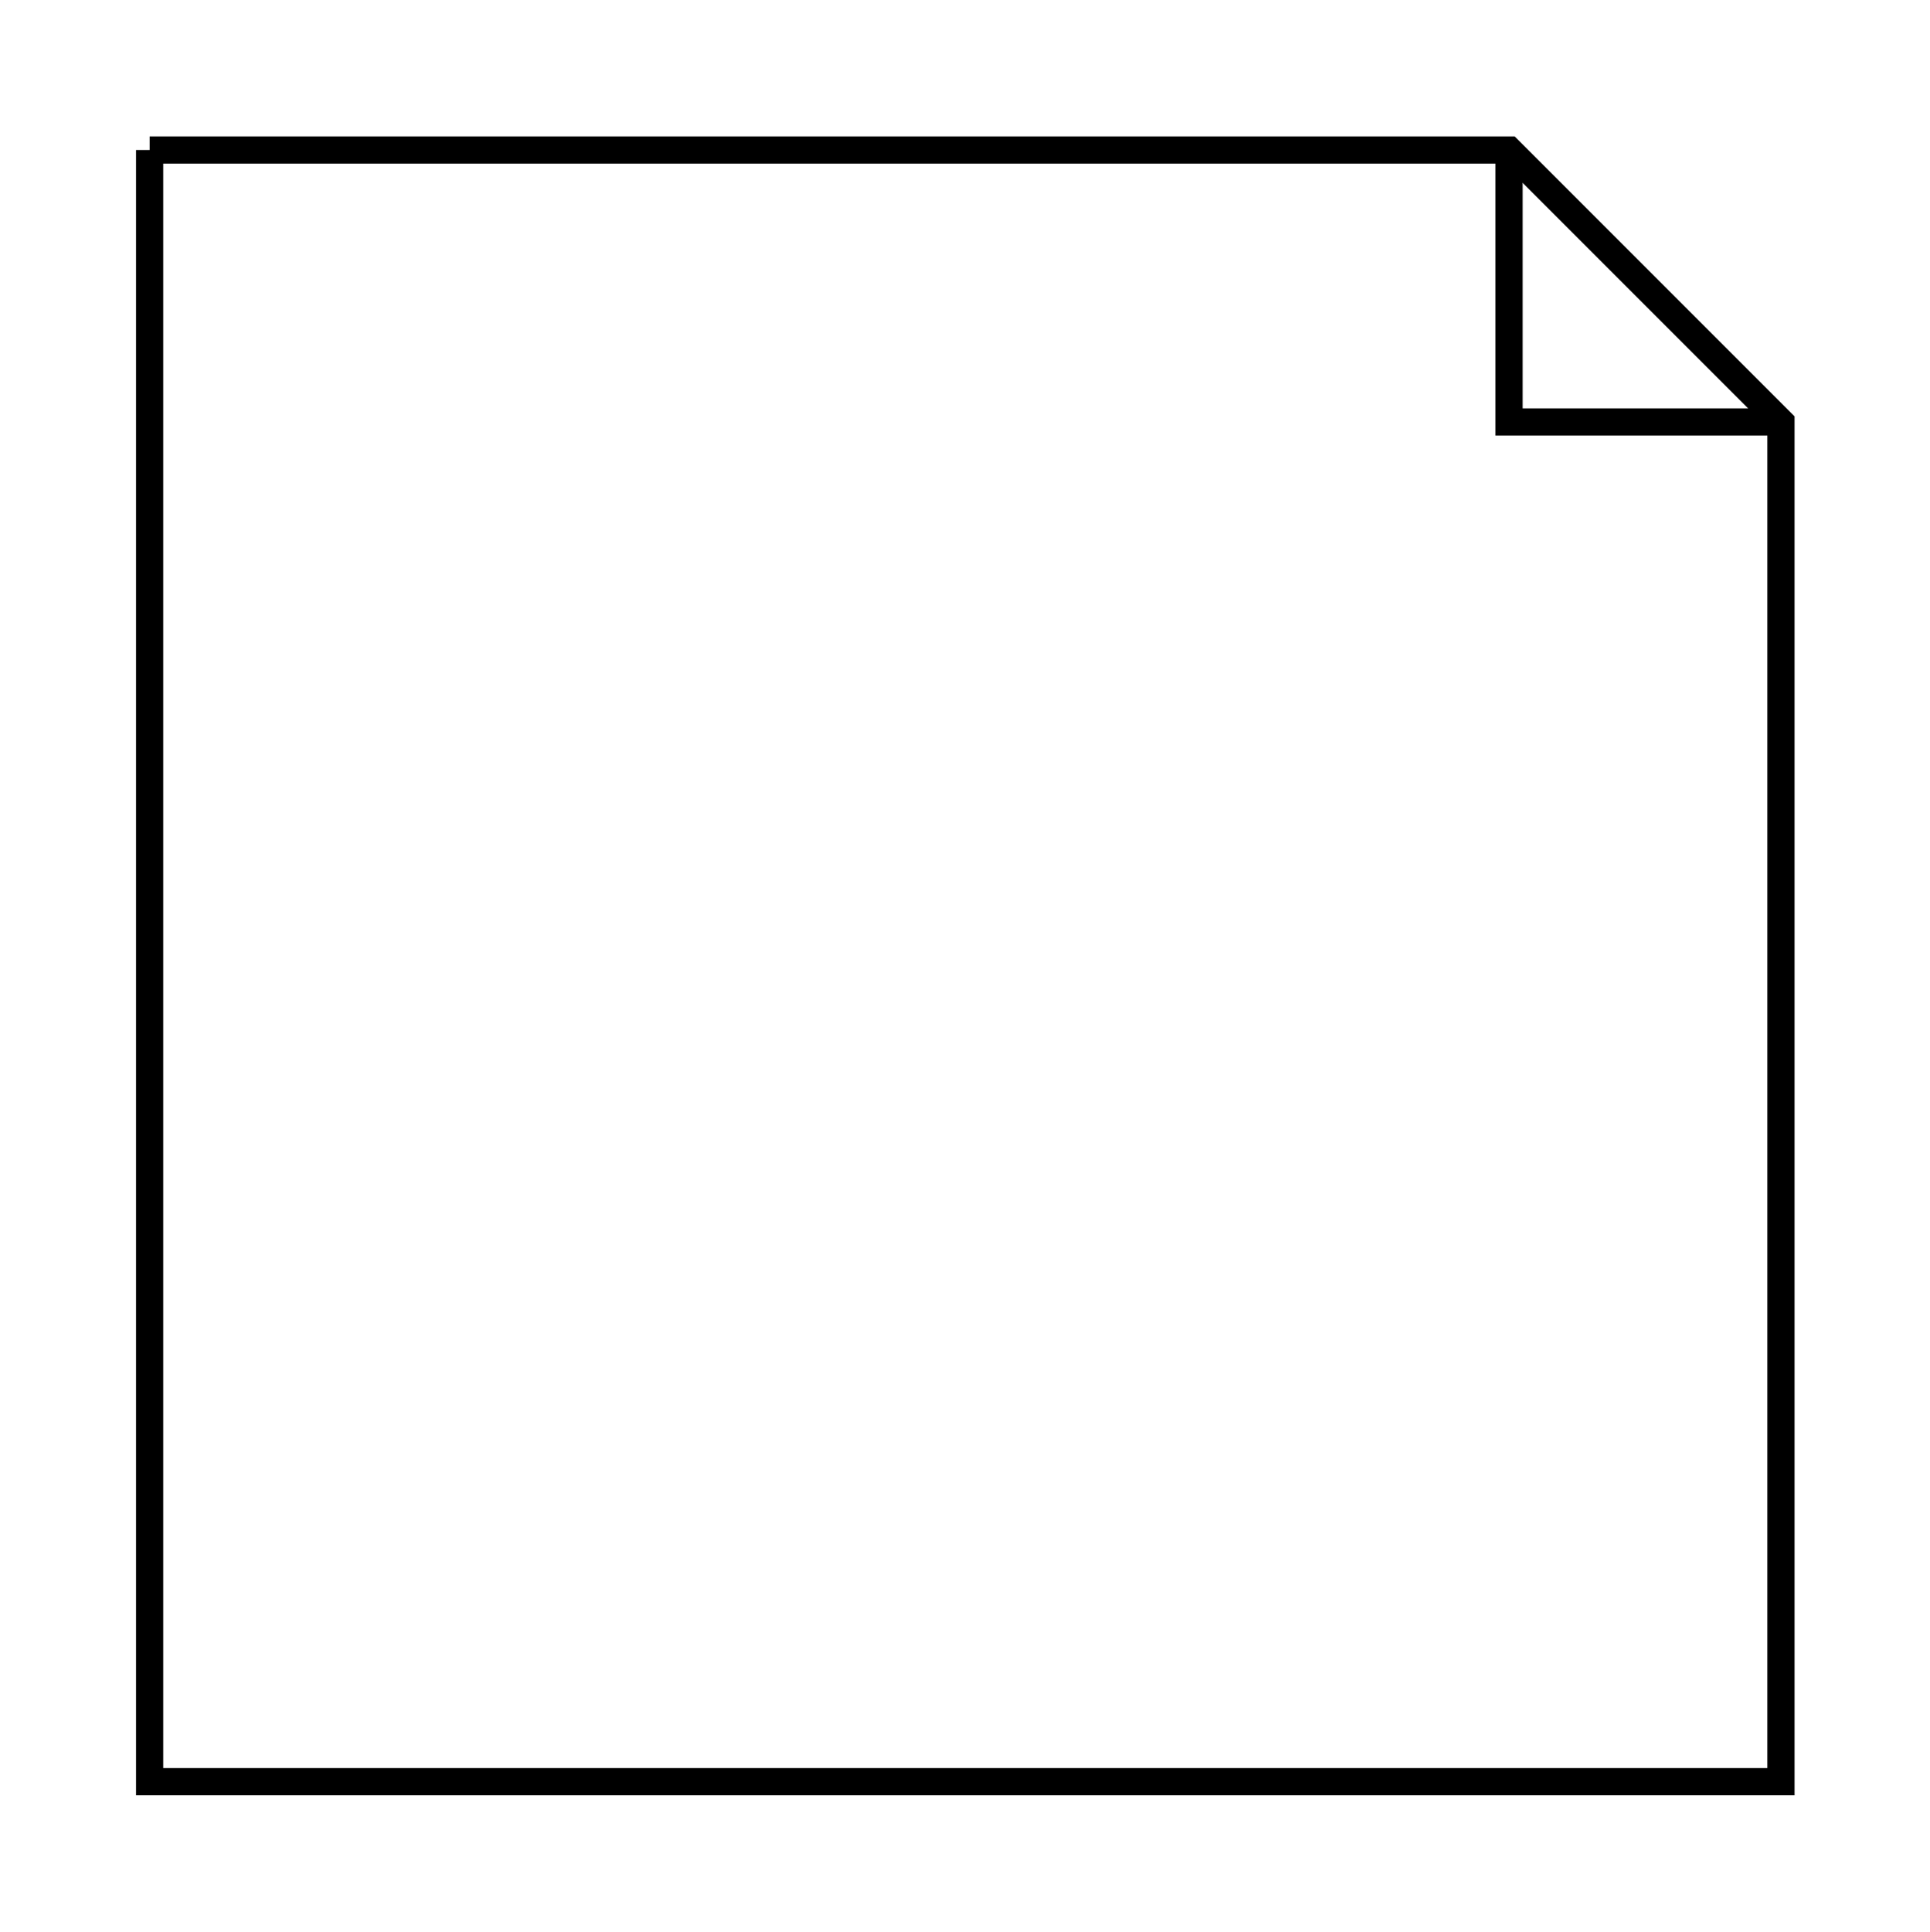 <?xml version="1.0" encoding="UTF-8" standalone="no"?>
<!-- Created with Inkscape (http://www.inkscape.org/) -->

<svg
   xmlns:dc="http://purl.org/dc/elements/1.1/"
   xmlns:cc="http://creativecommons.org/ns#"
   xmlns:rdf="http://www.w3.org/1999/02/22-rdf-syntax-ns#"
   xmlns:svg="http://www.w3.org/2000/svg"
   xmlns="http://www.w3.org/2000/svg"
   xmlns:sodipodi="http://sodipodi.sourceforge.net/DTD/sodipodi-0.dtd"
   xmlns:inkscape="http://www.inkscape.org/namespaces/inkscape"
   width="50.305"
   height="50.337"
   id="svg7038"
   version="1.1"
   inkscape:version="0.48.5 r10040"
   sodipodi:docname="書類.svg">
  <defs
     id="defs7040" />
  <sodipodi:namedview
     id="base"
     pagecolor="#ffffff"
     bordercolor="#666666"
     borderopacity="1.0"
     inkscape:pageopacity="0.0"
     inkscape:pageshadow="2"
     inkscape:zoom="0.35"
     inkscape:cx="-211.26919"
     inkscape:cy="48.024872"
     inkscape:document-units="px"
     inkscape:current-layer="layer1"
     showgrid="false"
     inkscape:window-width="651"
     inkscape:window-height="423"
     inkscape:window-x="130"
     inkscape:window-y="130"
     inkscape:window-maximized="0"
     units="mm"
     fit-margin-top="1"
     fit-margin-left="1"
     fit-margin-right="1"
     fit-margin-bottom="1" />
  <g
     inkscape:label="レイヤー 1"
     inkscape:groupmode="layer"
     id="layer1"
     transform="translate(-586.269,-510.05)">
    <path
       inkscape:connector-curvature="0"
       style="fill:none;stroke:#000000;stroke-width:0.709;stroke-linecap:butt;stroke-linejoin:miter;stroke-miterlimit:4;stroke-opacity:1;stroke-dasharray:none"
       d="m 590.169,513.959 0,42.52 42.52,0 0,-35.433 -7.087,-7.087 -35.433,0"
       id="path7016" />
    <path
       inkscape:connector-curvature="0"
       style="fill:none;stroke:#000000;stroke-width:0.709;stroke-linecap:butt;stroke-linejoin:miter;stroke-miterlimit:4;stroke-opacity:1;stroke-dasharray:none"
       d="m 625.602,513.959 0,7.087 7.087,0"
       id="path7020" />
  </g>
</svg>

